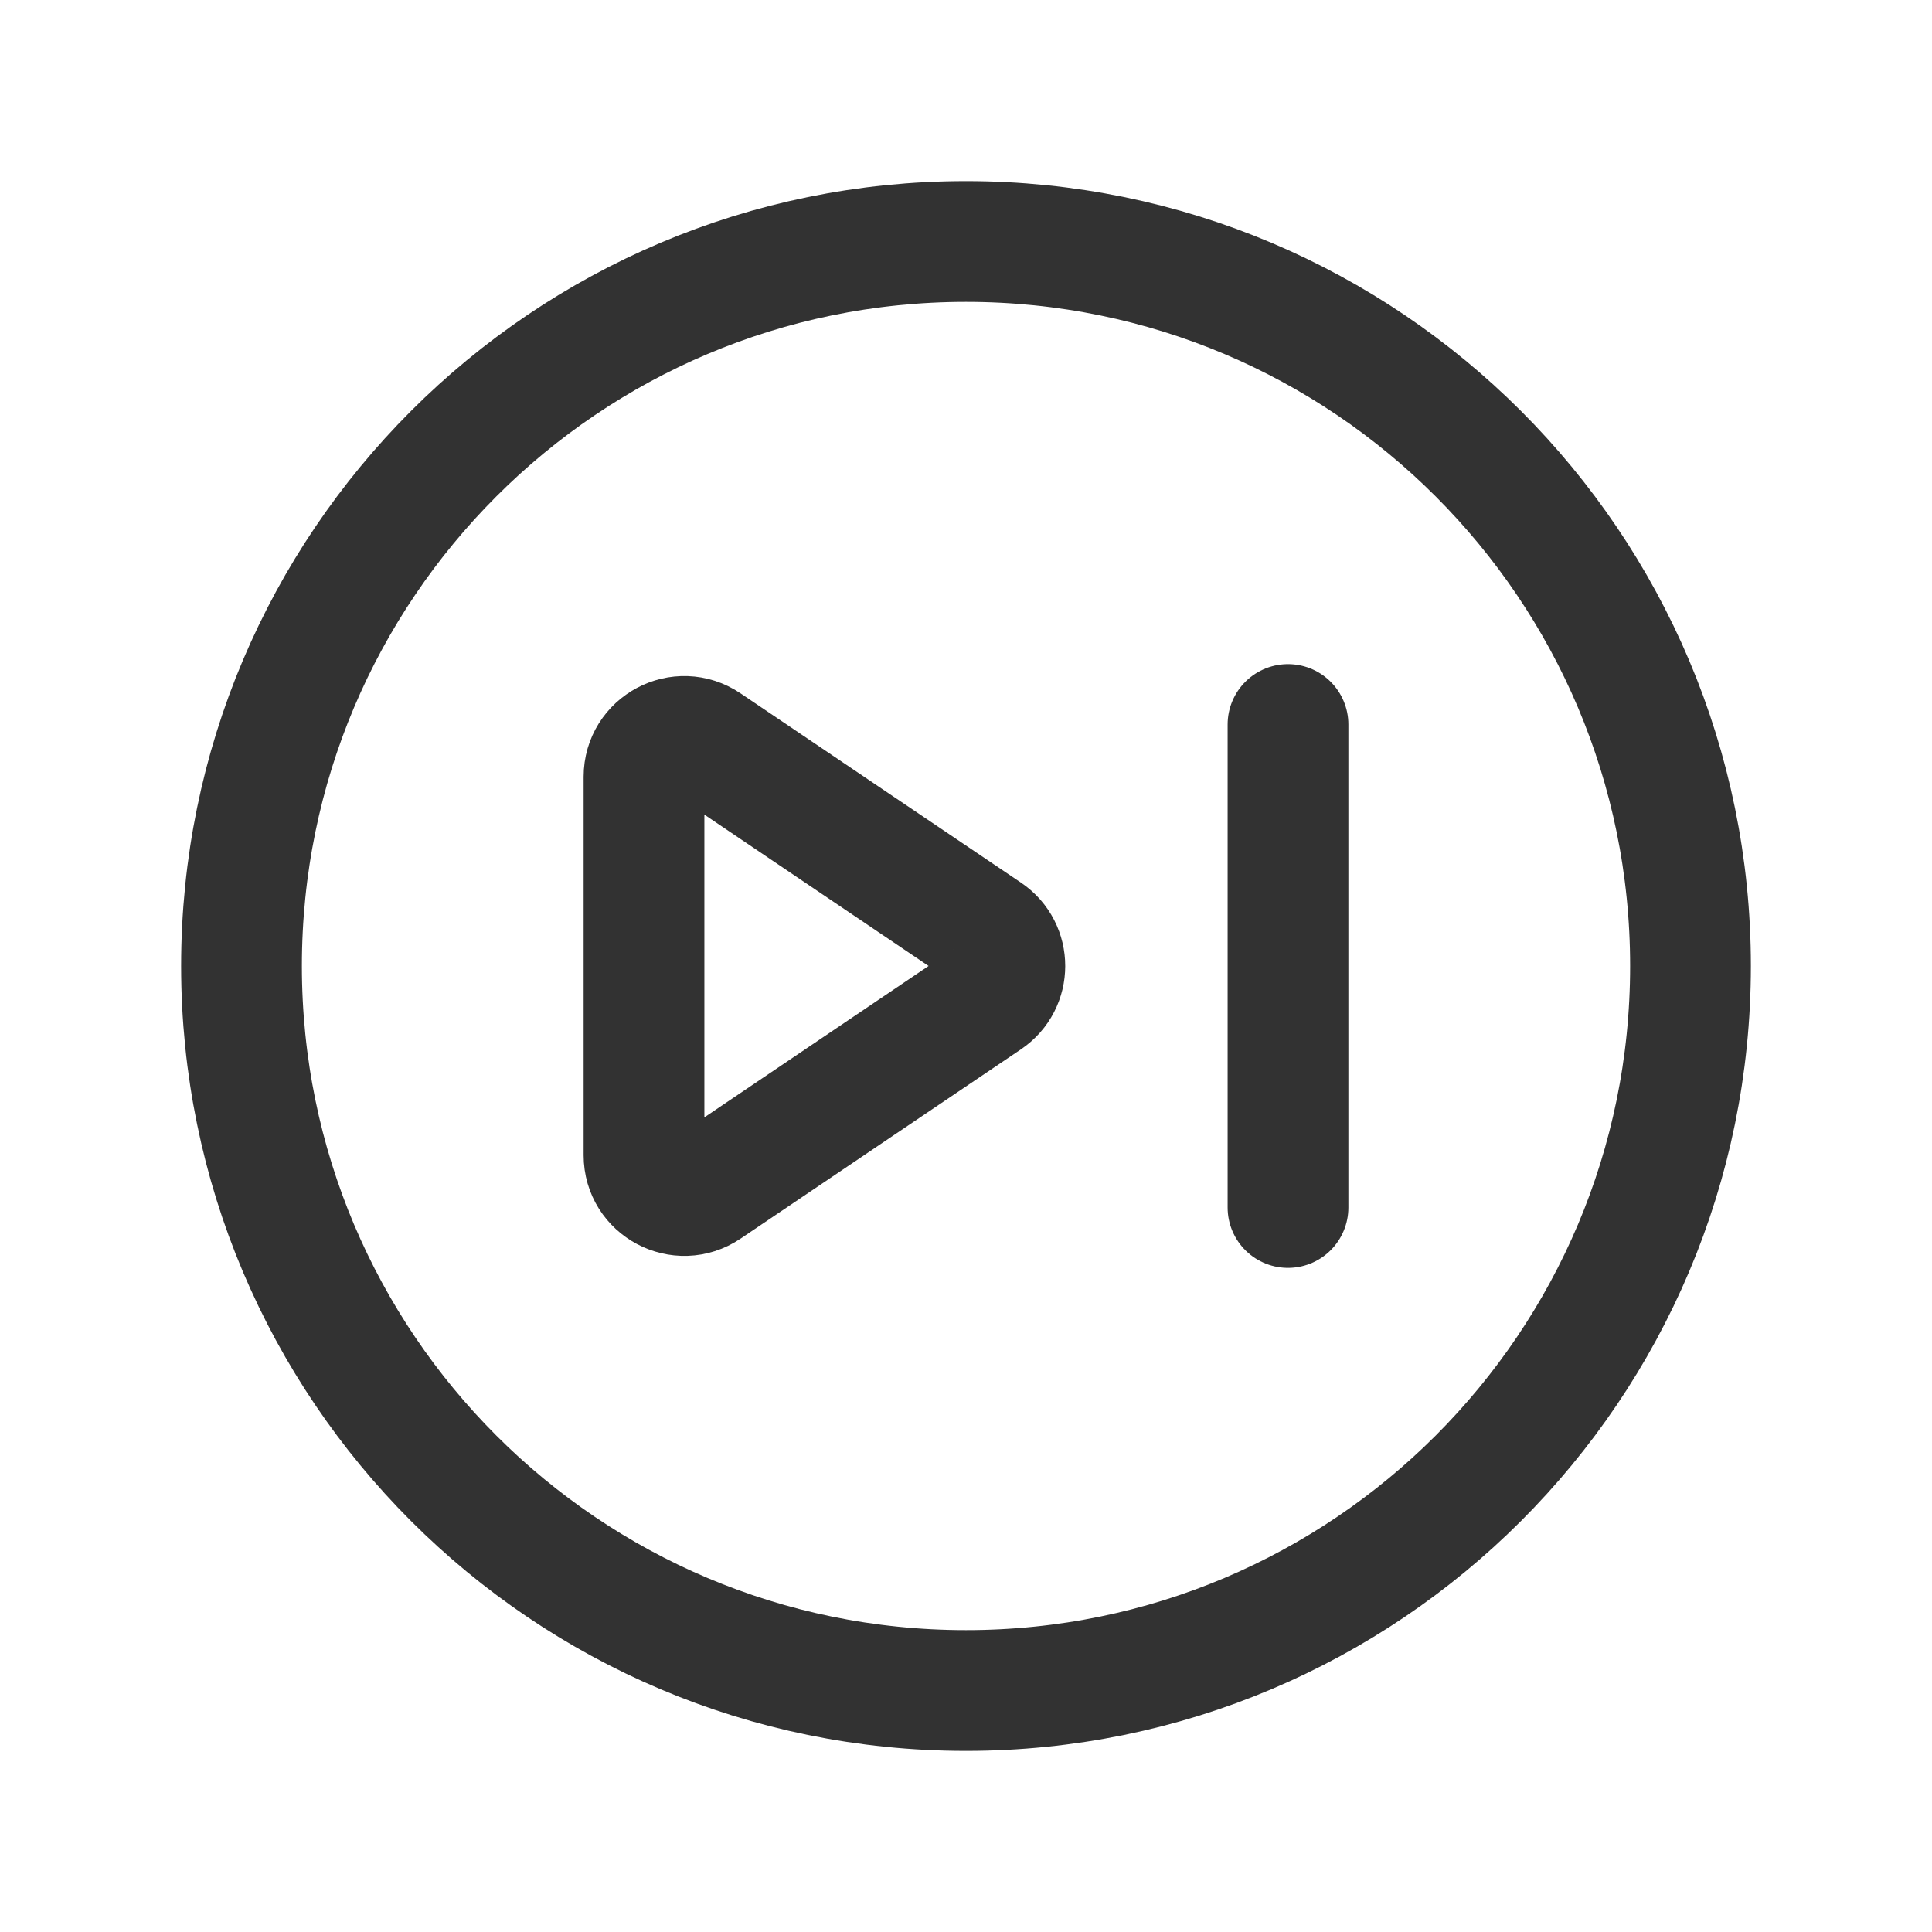 <?xml version="1.0" encoding="UTF-8"?><svg version="1.1" viewBox="0 0 24 24" xmlns="http://www.w3.org/2000/svg" xmlns:xlink="http://www.w3.org/1999/xlink"><!--Generated by IJSVG (https://github.com/iconjar/IJSVG)--><g fill="none"><path d="M0,0h24v24h-24Z"></path><path stroke="#323232" stroke-linecap="round" stroke-linejoin="round" stroke-width="1.5" d="M16,15v-6"></path><path stroke="#323232" stroke-linecap="round" stroke-linejoin="round" stroke-width="1.5" d="M12.262,12.414l-3.482,2.351c-0.332,0.224 -0.78,-0.014 -0.78,-0.414v-4.702c0,-0.401 0.448,-0.639 0.78,-0.414l3.483,2.351c0.293,0.198 0.293,0.63 -0.001,0.828Z"></path><path stroke="#323232" stroke-linecap="round" stroke-linejoin="round" stroke-width="1.5" d="M21,12v0c0,4.971 -4.029,9 -9,9v0c-4.971,0 -9,-4.029 -9,-9v0c0,-4.971 4.029,-9 9,-9v0c4.971,0 9,4.029 9,9Z"></path></g></svg>